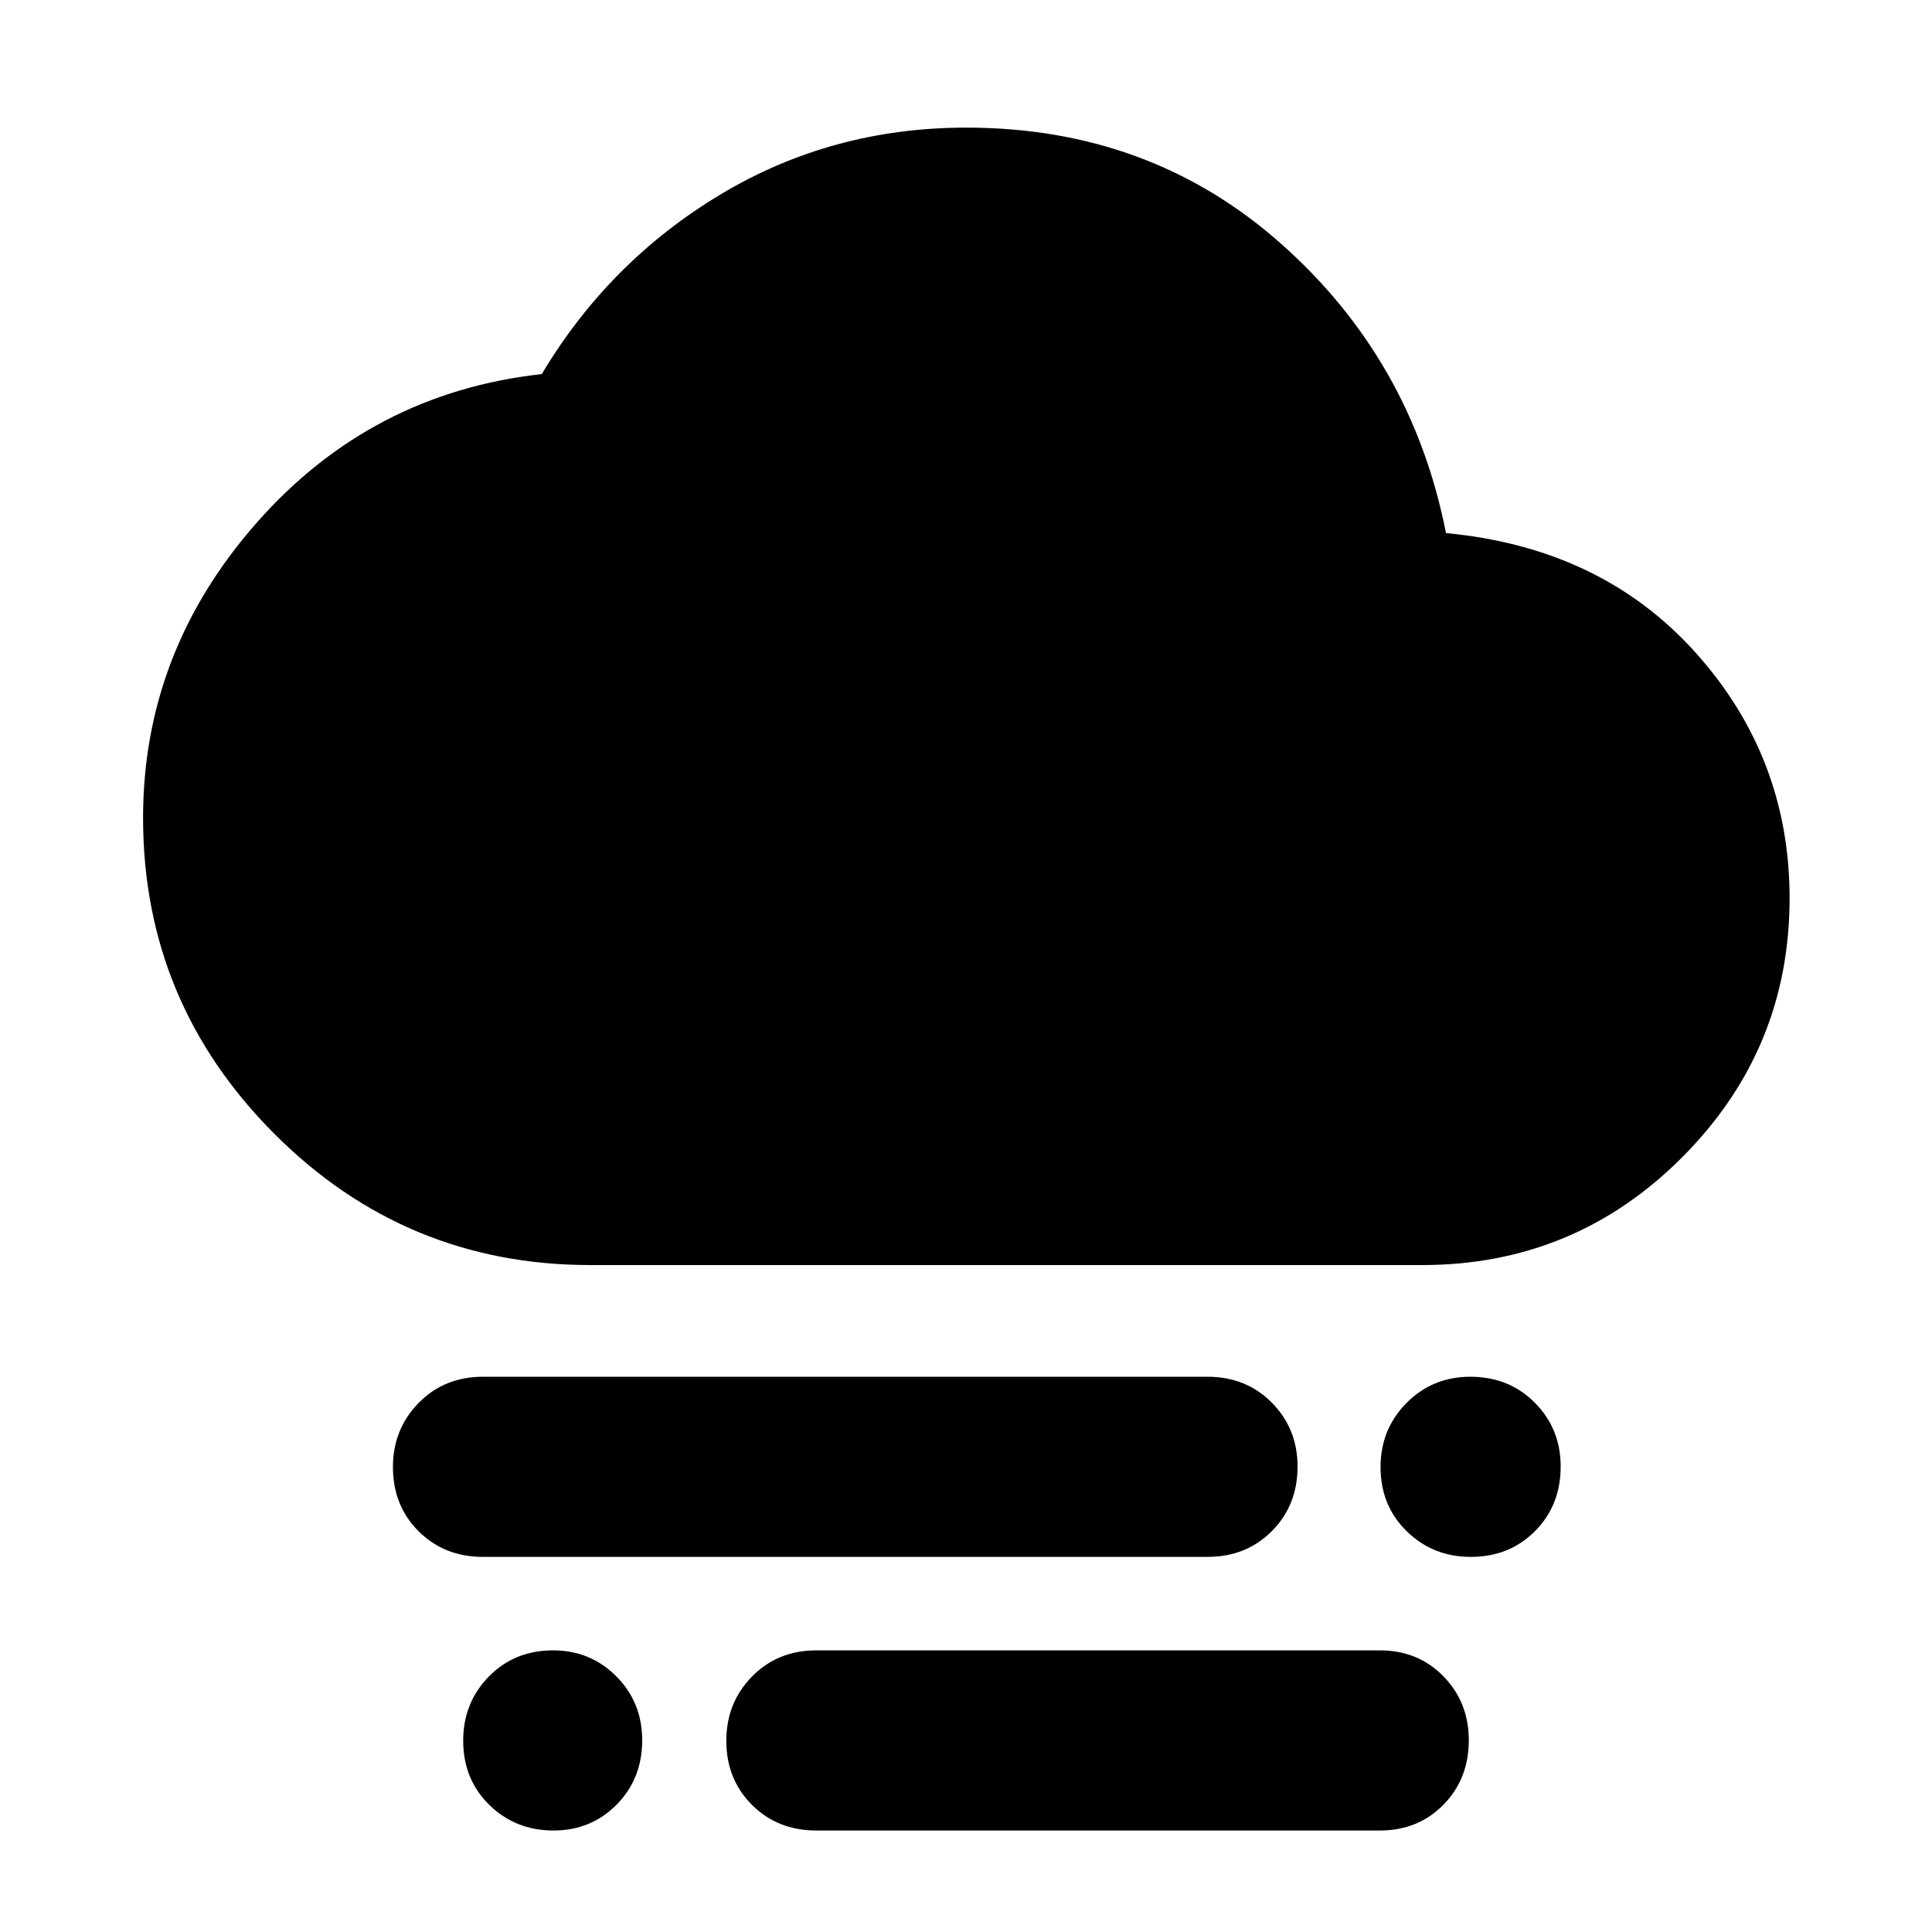 <svg xmlns="http://www.w3.org/2000/svg" height="40" viewBox="0 -960 960 960" width="40"><path d="M730.84-186.39q-18.82 0-31.84-12.73-13.01-12.72-13.01-31.92 0-18.82 12.91-31.84t31.73-13.02q19.2 0 32.03 12.91 12.83 12.92 12.83 31.74 0 19.2-12.72 32.03-12.73 12.83-31.93 12.83ZM275.05-50.43q-18.95 0-31.92-12.73-12.97-12.72-12.97-31.92 0-18.82 12.72-31.84 12.73-13.02 31.93-13.02 18.58 0 31.44 12.91 12.85 12.91 12.85 31.74 0 19.2-12.74 32.03-12.74 12.83-31.31 12.83ZM240-186.39q-19.24 0-32-12.73-12.75-12.72-12.75-31.92 0-18.82 12.75-31.84 12.76-13.02 32-13.02h360q19.24 0 32 12.91 12.75 12.92 12.75 31.74 0 19.2-12.75 32.03-12.76 12.83-32 12.83H240ZM405.65-50.43q-19.24 0-32-12.73-12.75-12.72-12.75-31.92 0-18.82 12.75-31.84 12.76-13.02 32-13.02h280q19.01 0 31.6 12.91t12.59 31.74q0 19.2-12.59 32.03-12.59 12.83-31.6 12.83h-280ZM293.33-331.4q-91.96 0-157.1-65.31T71.09-553.6q0-82.72 56.7-146.93 56.69-64.21 141.41-73.59 33.43-56 88.79-89.24 55.36-33.23 122.14-33.23 91.38 0 156.42 57.69 65.03 57.69 81.95 143.78 77.22 7.3 123.98 59.35 46.76 52.04 46.76 122.13 0 75.17-53.39 128.7-53.4 53.54-129.18 53.54H293.33Z"/></svg>